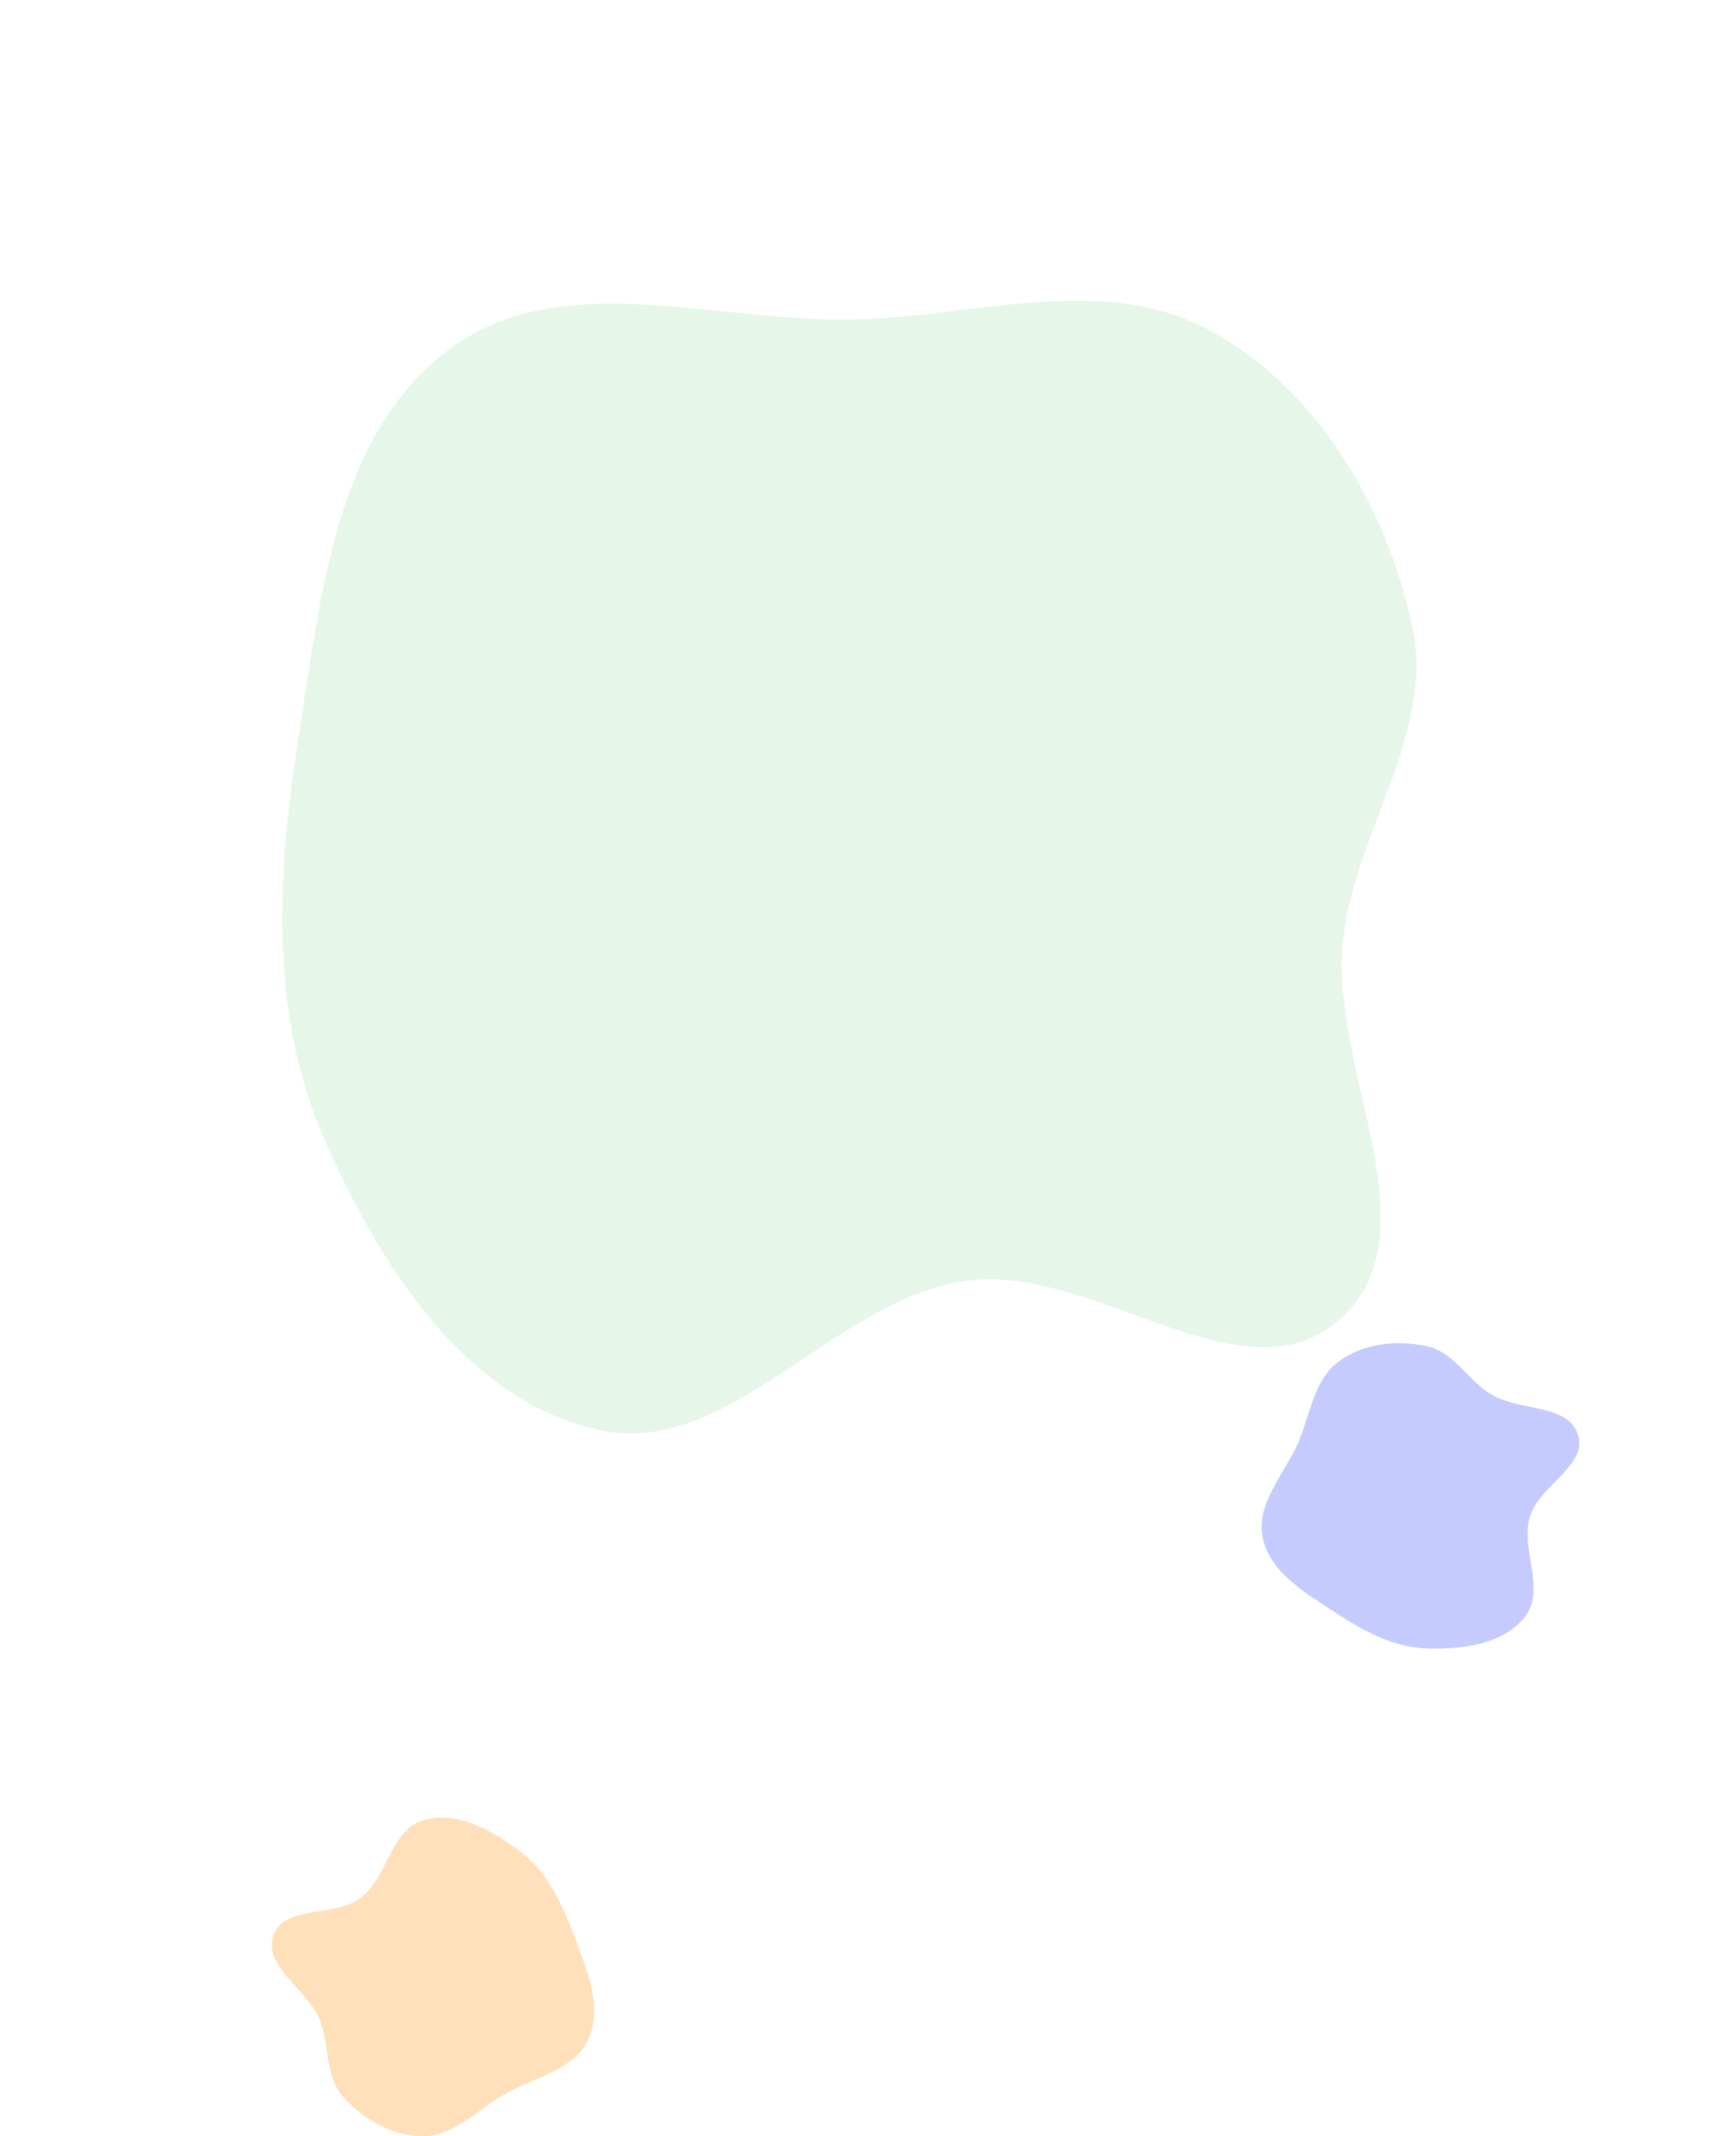 <svg width="856" height="1053" viewBox="0 0 856 1053" fill="none" xmlns="http://www.w3.org/2000/svg">
<path opacity="0.1" fill-rule="evenodd" clip-rule="evenodd" d="M294.806 704.776C228.878 689.989 186.488 622.722 159.509 560.538C132.859 499.109 136.522 430.737 147.056 364.214C158.019 294.977 164.985 214.745 220.941 172.58C276.142 130.984 352.791 159.184 421.439 157.457C481.493 155.946 544.568 134.266 597.061 163.116C649.674 192.033 683.569 249.499 696.348 308.549C707.81 361.515 667.81 410.004 662.191 464.077C655.613 527.39 708.25 607.657 660.851 650.198C613.131 693.027 538.745 622.055 475.699 631.456C409.909 641.265 359.499 719.285 294.806 704.776Z" fill="#09AC2C"/>
<path fill-rule="evenodd" clip-rule="evenodd" d="M208.651 897.286C224.974 892.463 242.561 902.023 256.133 912.355C269.54 922.561 277.129 937.997 282.979 953.869C289.068 970.387 297.387 988.828 290.252 1004.92C283.213 1020.79 262.884 1023.98 247.991 1032.76C234.962 1040.43 223.744 1052.9 208.651 1053C193.523 1053.1 179.009 1044.65 168.946 1033.26C159.921 1023.05 162.769 1007.53 157.366 994.991C151.039 980.308 129.601 969.151 134.807 954.027C140.049 938.801 165.131 945.26 177.85 935.487C191.122 925.289 192.634 902.019 208.651 897.286Z" fill="#FFC278" fill-opacity="0.5"/>
<path fill-rule="evenodd" clip-rule="evenodd" d="M752.15 796.694C741.848 810.243 722.014 812.946 704.96 812.651C688.112 812.36 672.859 804.41 658.75 795.079C644.065 785.369 626.446 775.429 622.675 758.238C618.955 741.279 633.45 726.673 640.261 710.784C646.218 696.884 647.88 680.196 659.989 671.184C672.125 662.153 688.826 660.374 703.673 663.592C716.99 666.479 723.882 680.676 735.66 687.586C749.45 695.677 773.333 691.982 778.088 707.253C782.875 722.628 758.835 732.268 754.367 747.673C749.706 763.748 762.259 783.4 752.15 796.694Z" fill="#8F98FF" fill-opacity="0.5"/>
</svg>
